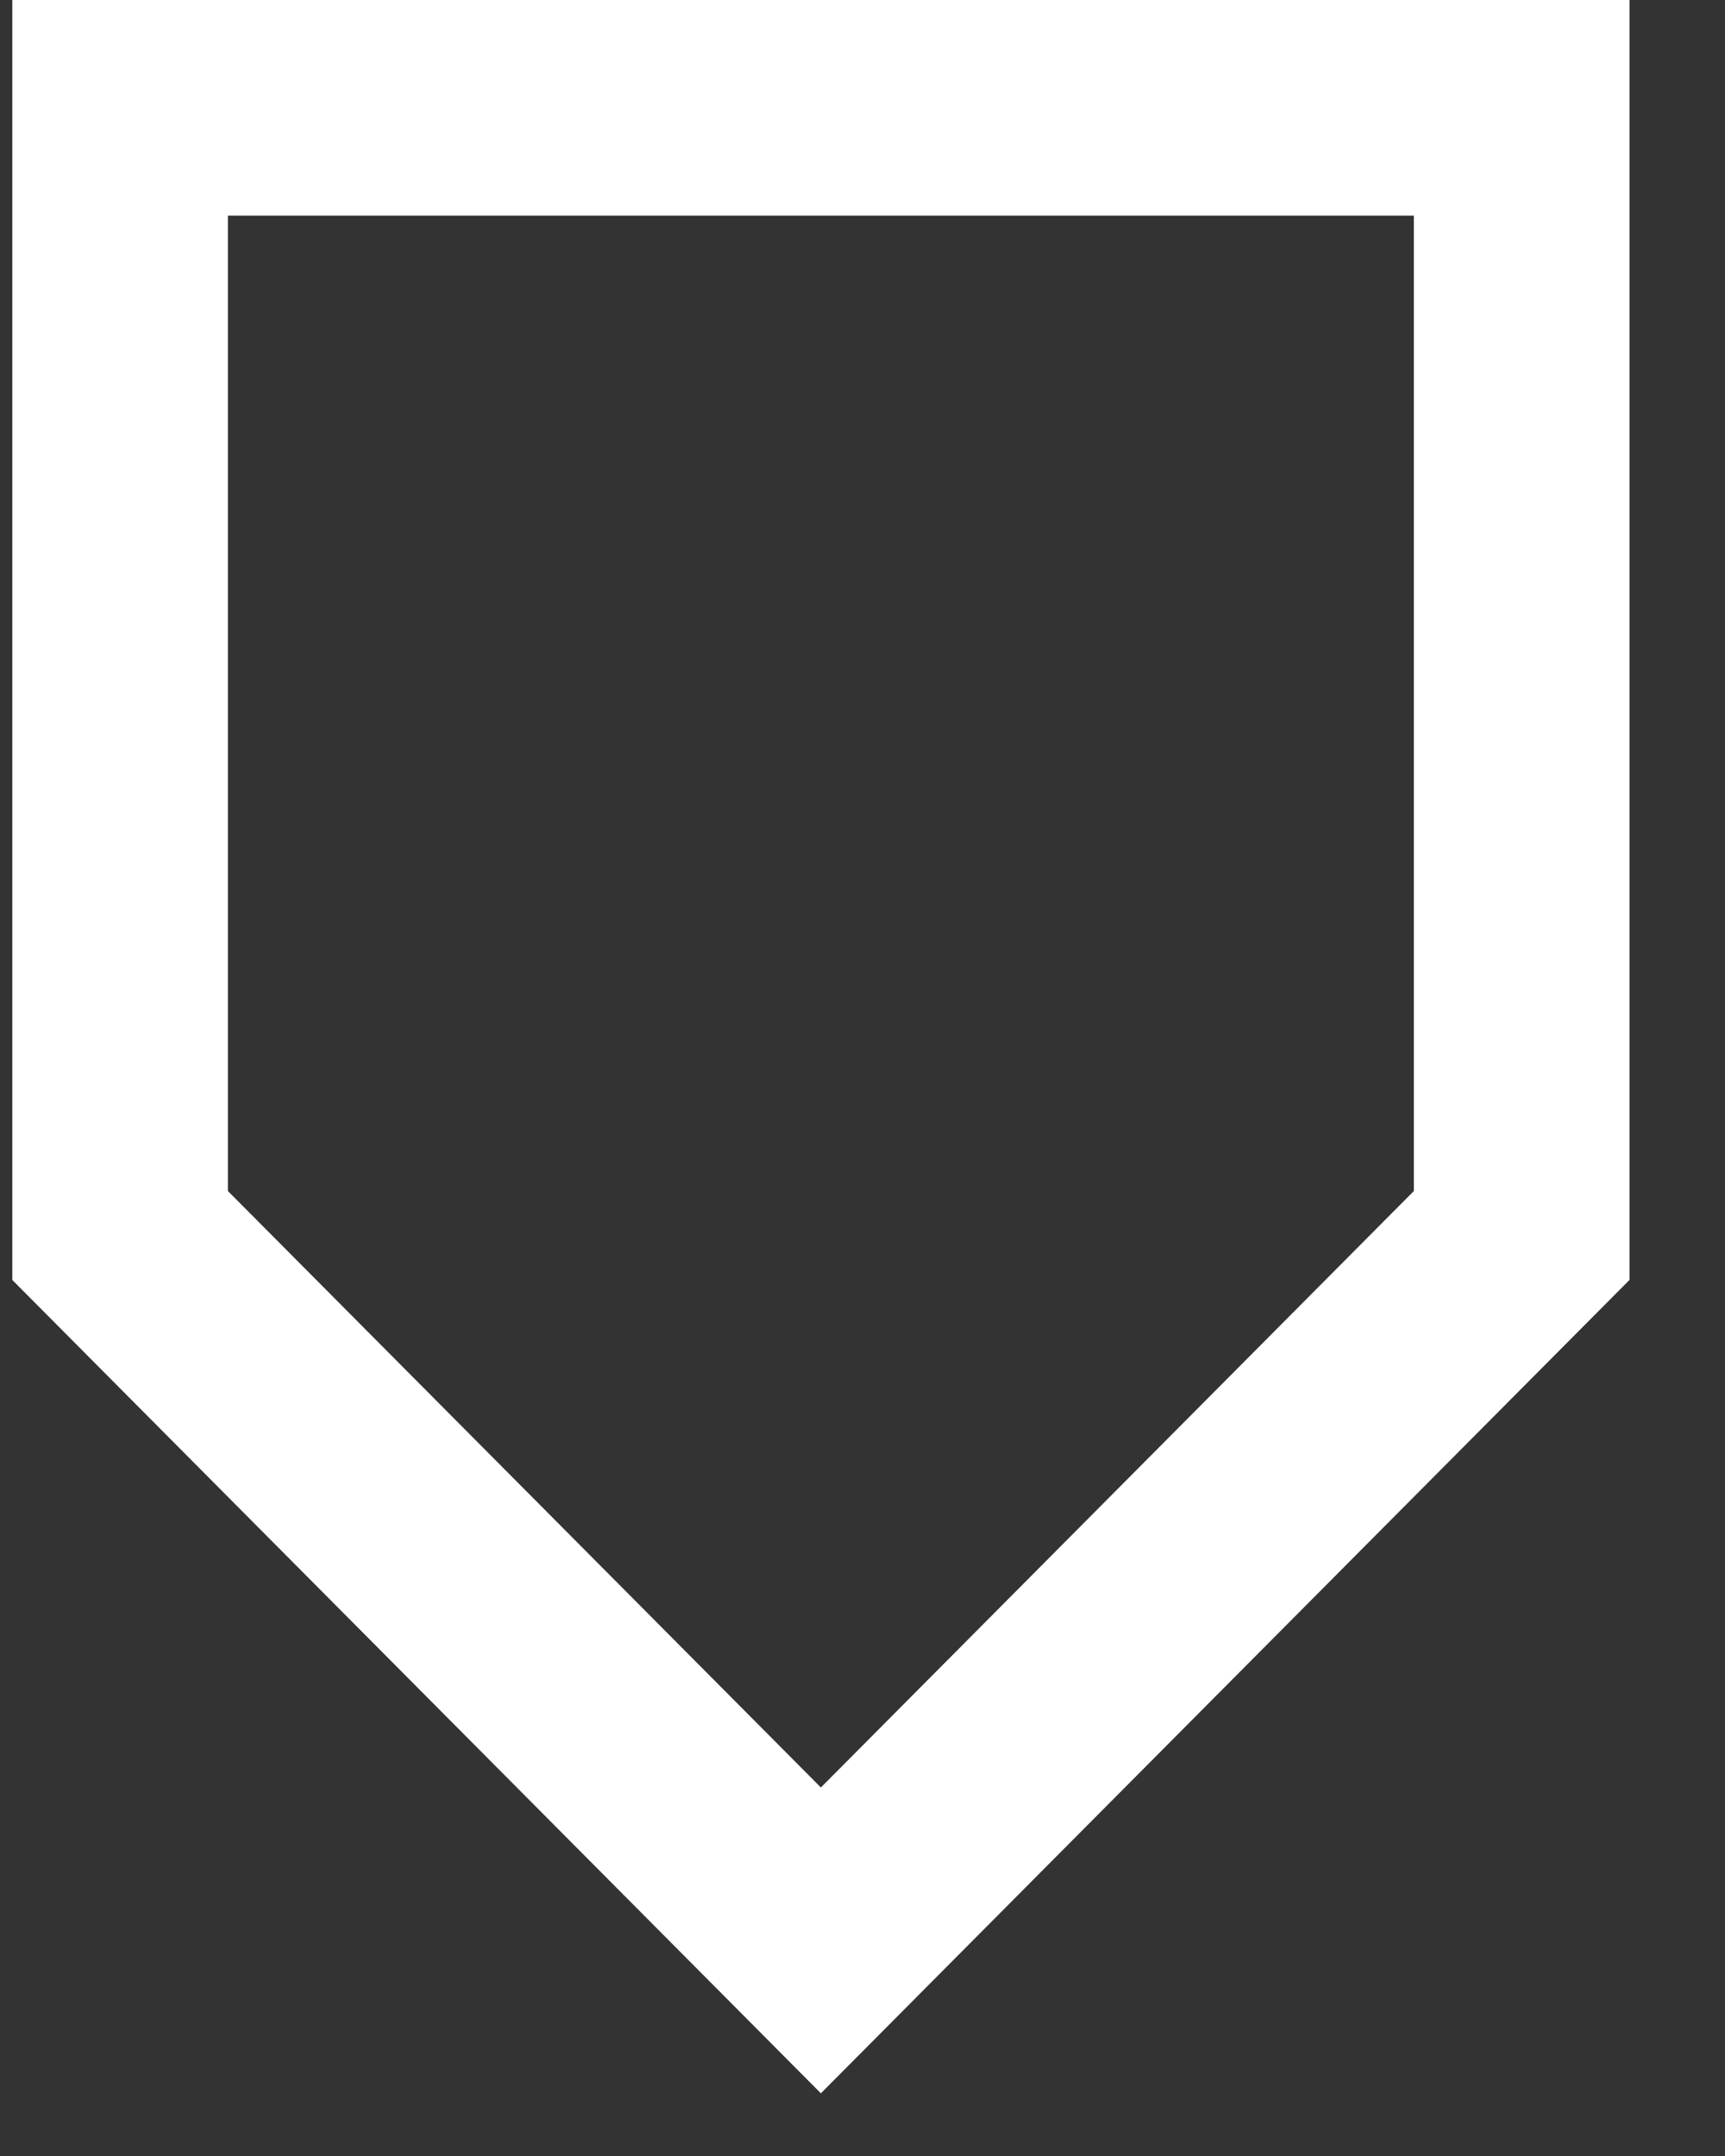 <svg width="16" height="20" viewBox="0 0 16 20" fill="none" xmlns="http://www.w3.org/2000/svg">
<rect x="0" y="0" width="16" height="20" fill="#333333" stroke="none"/>
<path d="M1.114 11.461V1H14.114V11.461L7.614 18L1.114 11.461Z" fill="transparent" stroke="white" stroke-width="2"/>
</svg>
